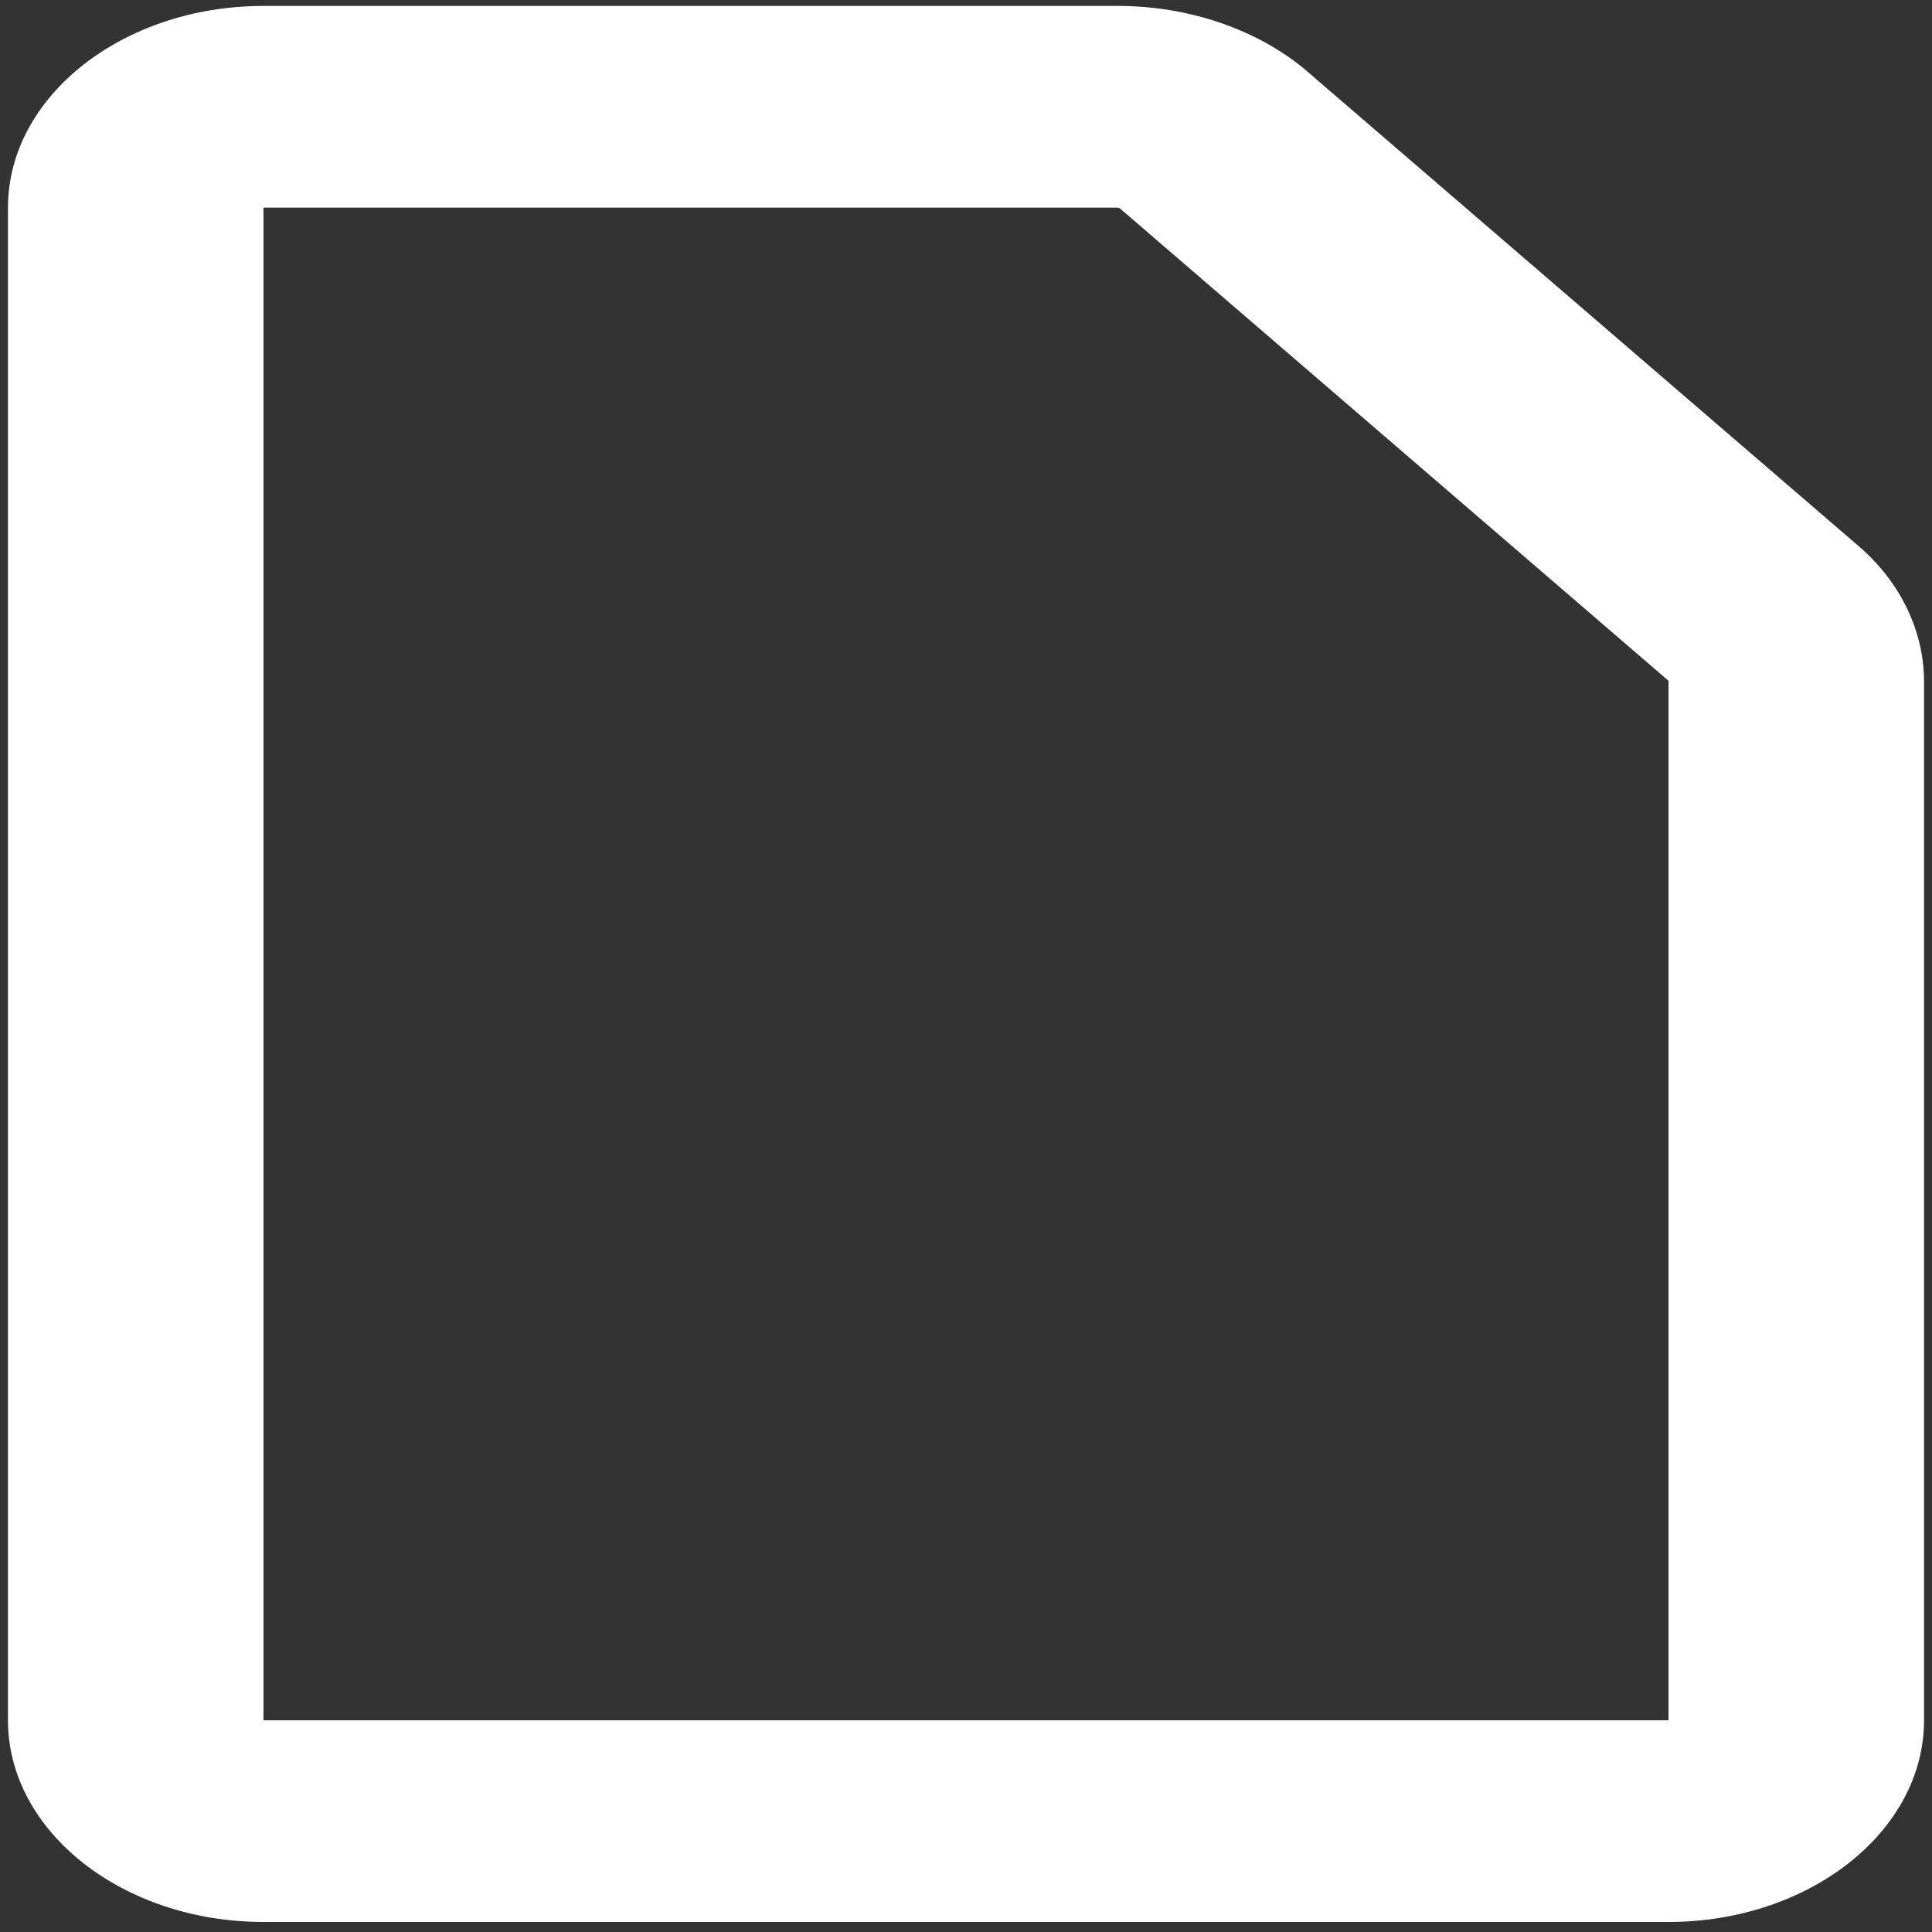 <svg width="40" height="40" viewBox="0 0 40 40" fill="none" xmlns="http://www.w3.org/2000/svg">
<rect x="0" y="0" width="40" height="40" fill="#333333" stroke="none"/>
<path fill-rule="evenodd" clip-rule="evenodd" d="M0.165 4.299C0.165 1.998 2.54 0.123 5.455 0.123H23.147C24.633 0.123 26.035 0.62 27.021 1.44L27.037 1.455L38.441 11.272C39.39 12.072 39.835 13.118 39.835 14.112V35.617C39.835 37.918 37.46 39.792 34.545 39.792H5.455C2.54 39.792 0.165 37.918 0.165 35.617V4.299ZM23.144 4.299H5.455V35.617H34.545V14.095L23.184 4.313L23.176 4.311L23.144 4.299Z" fill="white"/>
</svg>
